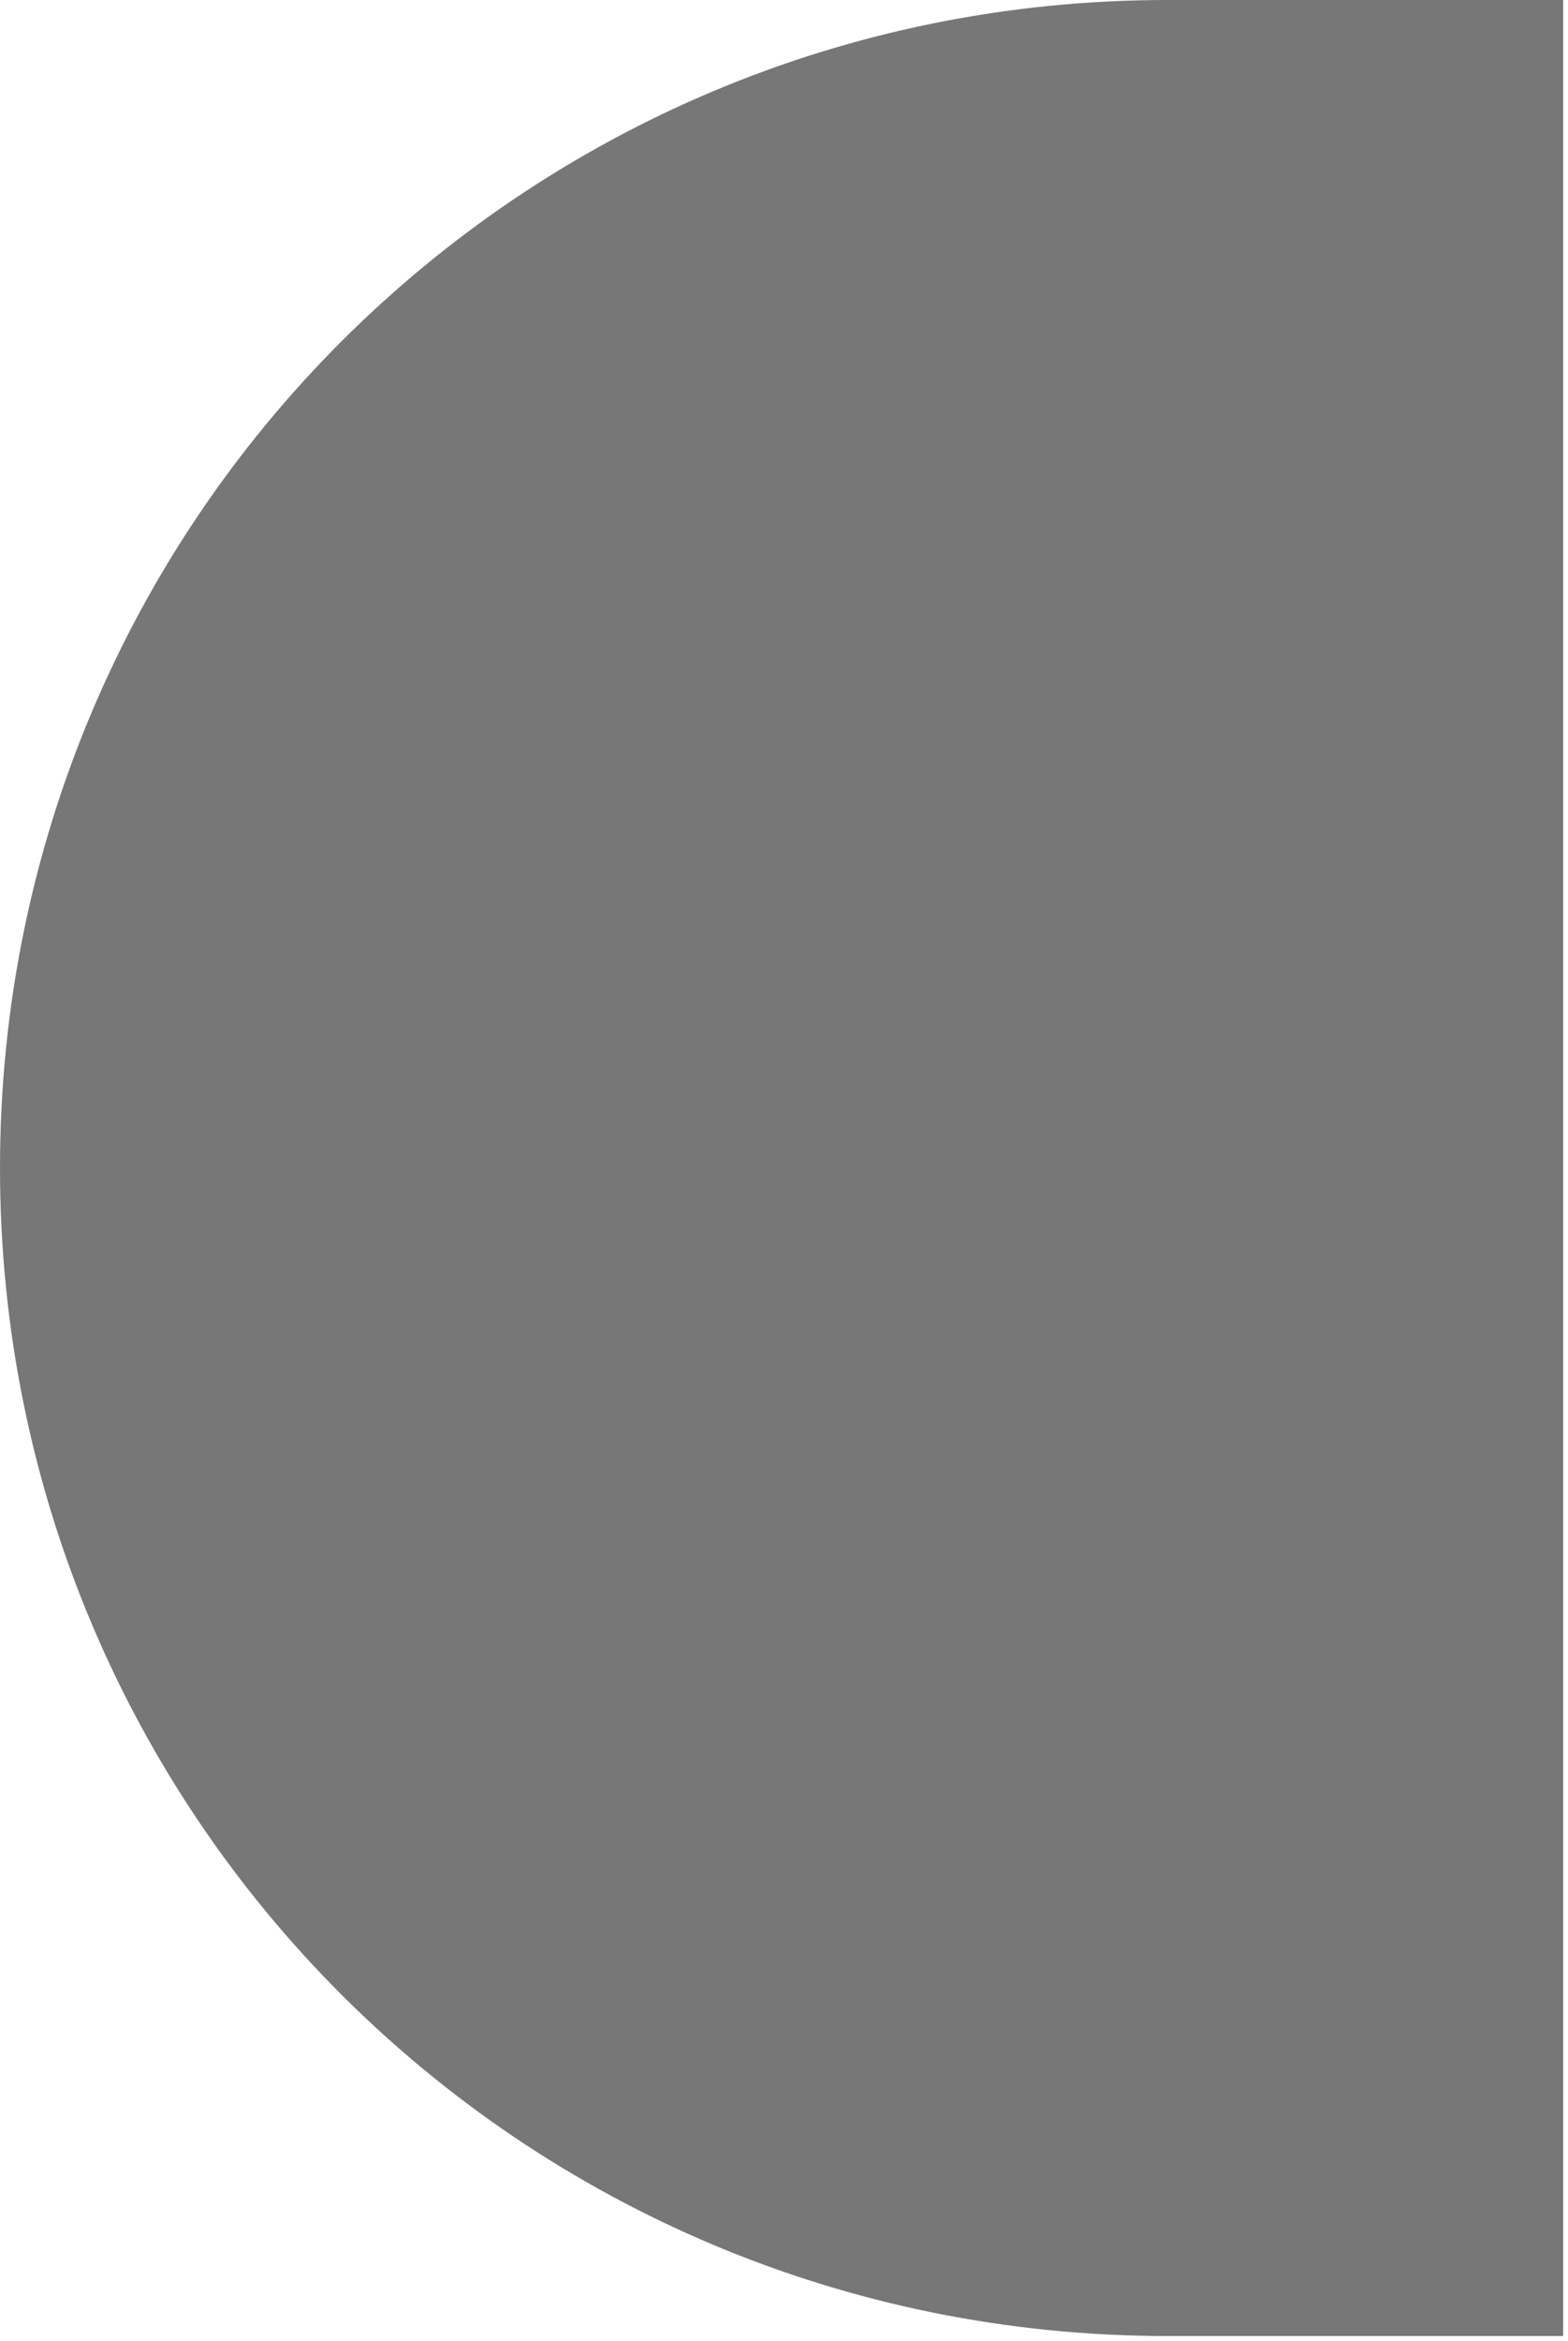 <?xml version="1.0" encoding="UTF-8"?>
<svg width="65px" height="97px" viewBox="0 0 65 97" version="1.1" xmlns="http://www.w3.org/2000/svg" xmlns:xlink="http://www.w3.org/1999/xlink">
    <!-- Generator: Sketch 52.4 (67378) - http://www.bohemiancoding.com/sketch -->
    <title>Group 2</title>
    <desc>Created with Sketch.</desc>
    <g id="Page-1" stroke="none" stroke-width="1" fill="none" fill-rule="evenodd">
        <g id="Artboard-Copy" transform="translate(-174, -680)" fill="#777777" fill-rule="nonzero">
            <g id="Group-2" transform="translate(174, 680)">
                <path d="M80.8,80.8 L-16,80.8 L-16,64.4 C-16,37.6 5.6,16 32.4,16 C59.2,16 80.8,37.6 80.8,64.4 L80.8,80.8 Z" id="Shape" transform="translate(32.4, 48.4) scale(-1, -1) rotate(-270) translate(-32.4, -48.4) "></path>
            </g>
        </g>
    </g>
</svg>